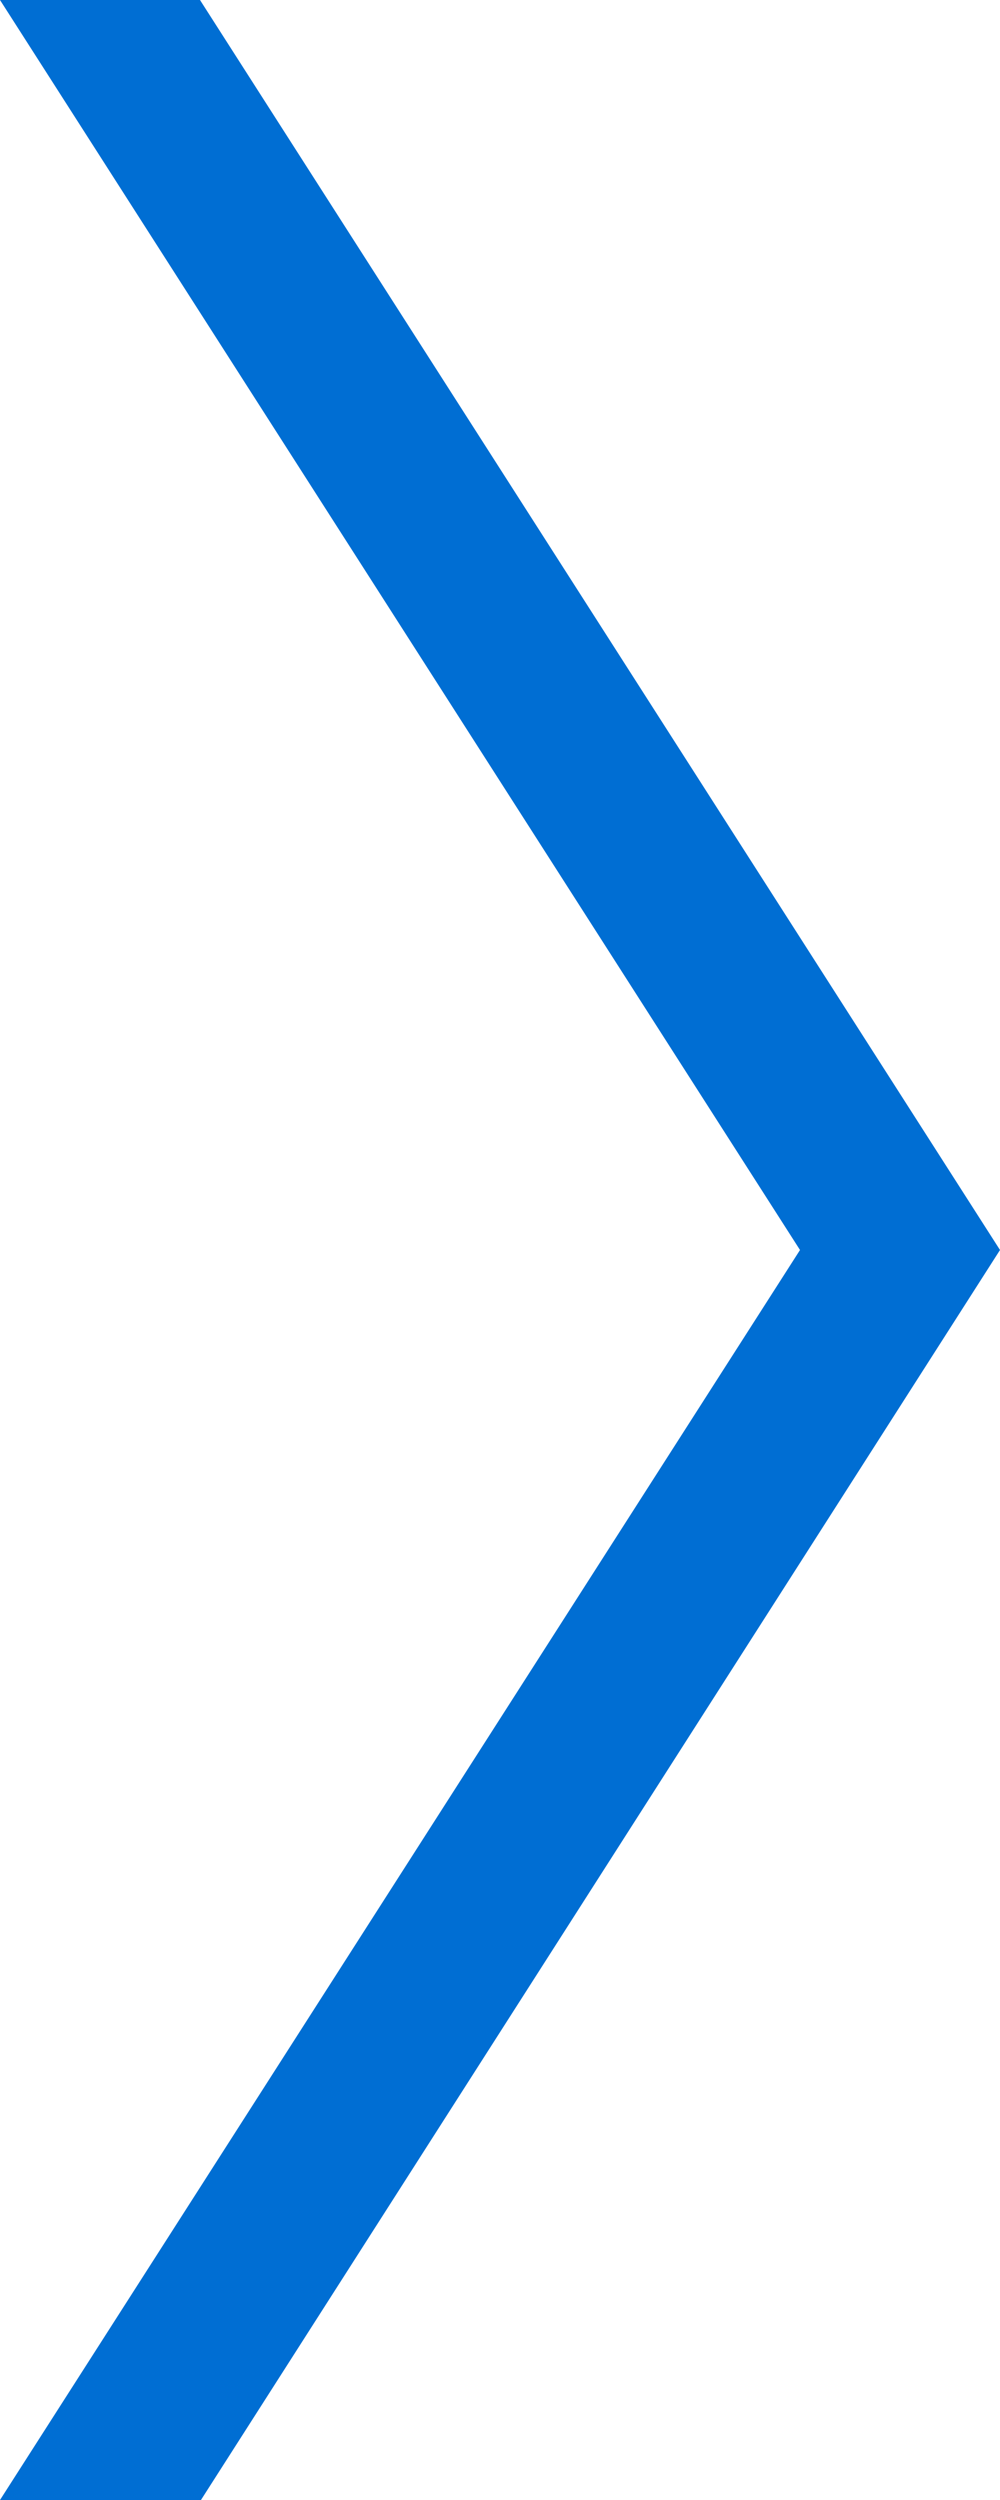 <svg xmlns="http://www.w3.org/2000/svg" viewBox="0 0 10.4 26"><defs><style>.cls-1{fill:#006ed3;}</style></defs><title>ar_rightSELECT</title><g id="Layer_2" data-name="Layer 2"><g id="Layer_1-2" data-name="Layer 1"><path class="cls-1" d="M2.09,26H0L8.32,13,0,0H2.08L10.4,13Z"/></g></g></svg>